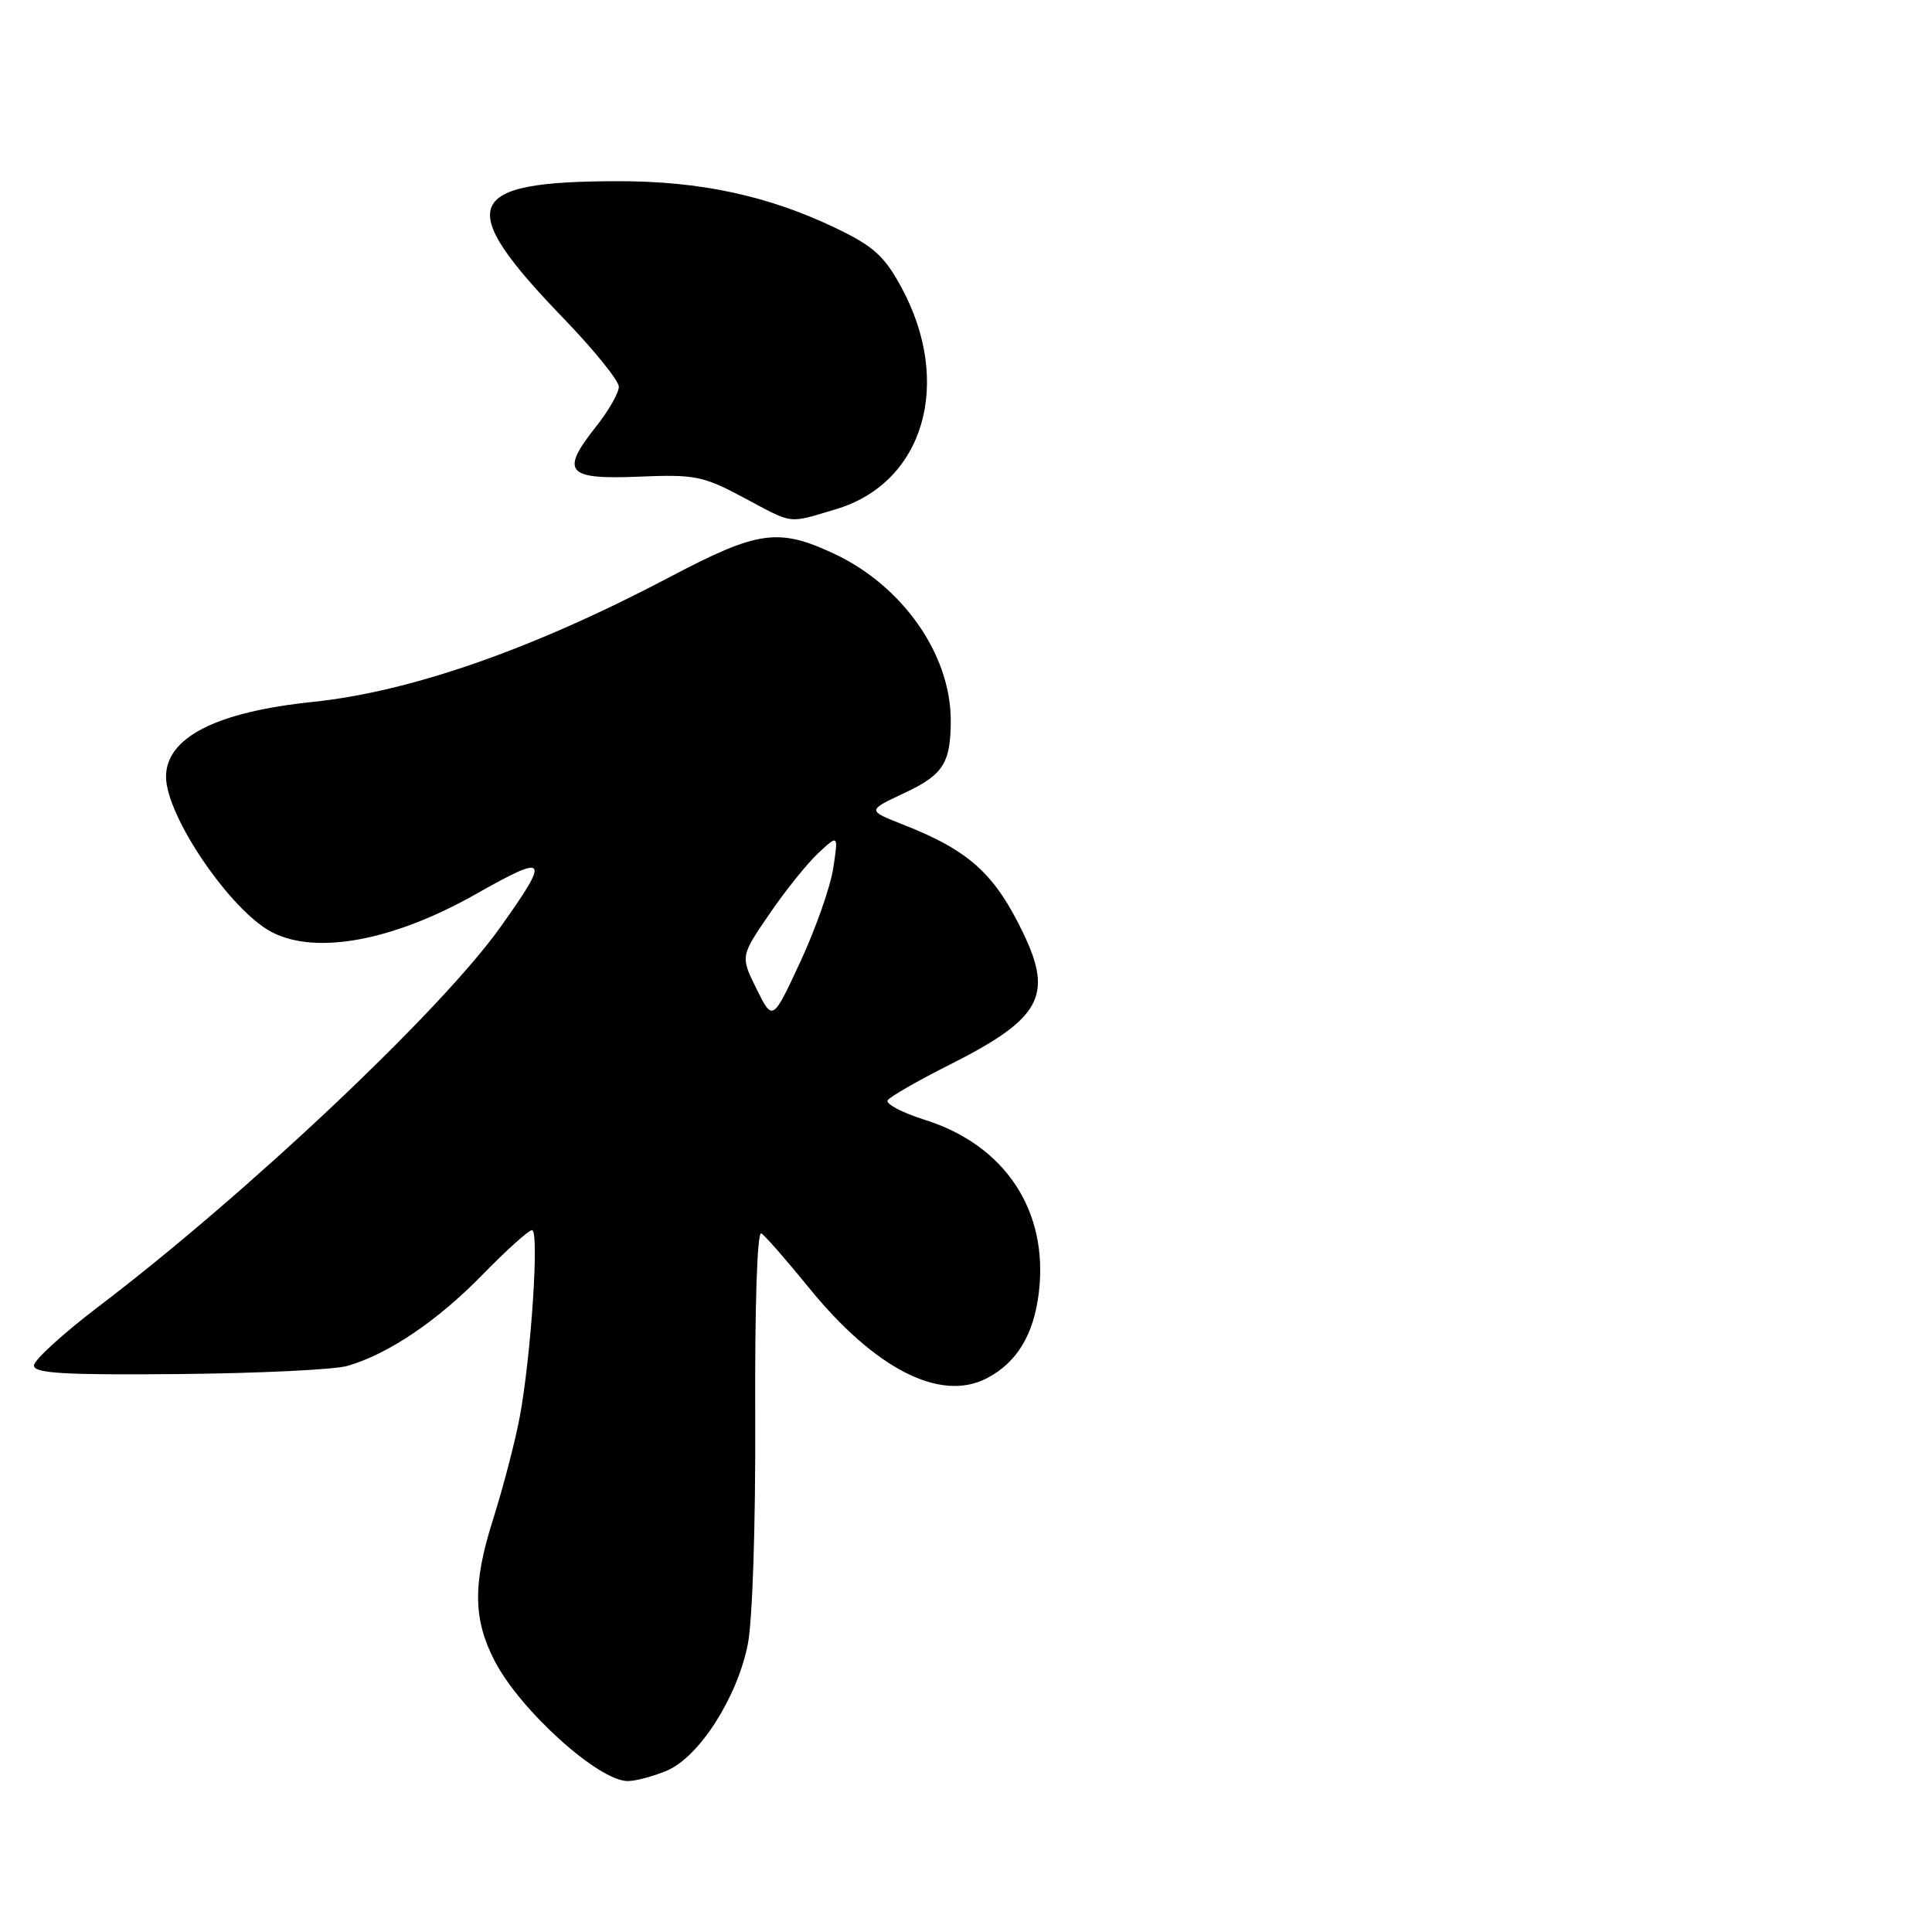 <?xml version="1.0" encoding="UTF-8" standalone="no"?>
<!DOCTYPE svg PUBLIC "-//W3C//DTD SVG 1.1//EN" "http://www.w3.org/Graphics/SVG/1.1/DTD/svg11.dtd" >
<svg xmlns="http://www.w3.org/2000/svg" xmlns:xlink="http://www.w3.org/1999/xlink" version="1.1" viewBox="0 0 256 256">
 <g >
 <path fill="currentColor"
d=" M 88.34 234.63 C 92.61 232.85 97.66 224.99 99.08 217.92 C 99.71 214.78 100.13 202.08 100.07 187.68 C 100.01 172.90 100.33 163.09 100.88 163.43 C 101.38 163.74 104.19 166.94 107.11 170.54 C 115.90 181.38 124.58 185.82 130.73 182.64 C 134.75 180.56 136.99 176.85 137.66 171.21 C 138.93 160.42 133.18 151.74 122.56 148.39 C 119.55 147.44 117.33 146.28 117.62 145.80 C 117.91 145.33 121.60 143.21 125.83 141.08 C 137.86 135.03 139.58 131.99 135.63 123.74 C 131.81 115.76 128.44 112.71 119.61 109.24 C 114.90 107.39 114.90 107.39 119.87 105.06 C 124.97 102.67 125.97 101.12 125.98 95.50 C 126.00 86.75 119.62 77.63 110.50 73.36 C 103.14 69.92 100.44 70.30 88.81 76.43 C 70.70 85.98 54.49 91.65 41.43 93.01 C 28.65 94.33 22.00 97.73 22.00 102.92 C 22.00 108.13 30.55 120.68 36.03 123.52 C 41.91 126.56 52.11 124.66 63.04 118.48 C 72.63 113.06 72.96 113.50 66.29 122.87 C 58.44 133.91 32.73 158.18 13.00 173.17 C 8.32 176.73 4.50 180.22 4.50 180.94 C 4.50 181.97 8.48 182.21 23.70 182.07 C 34.26 181.97 44.31 181.49 46.03 180.99 C 51.43 179.44 57.95 175.04 63.93 168.91 C 67.10 165.66 70.05 163.00 70.50 163.00 C 71.47 163.00 70.39 179.50 68.89 187.63 C 68.30 190.86 66.68 197.07 65.30 201.43 C 62.63 209.88 62.69 214.58 65.55 220.09 C 68.94 226.64 79.31 236.00 83.18 236.00 C 84.22 236.00 86.54 235.38 88.34 234.63 Z  M 110.74 67.48 C 122.43 64.01 126.33 50.73 119.40 38.00 C 117.16 33.89 115.72 32.60 110.61 30.16 C 101.76 25.93 92.75 24.00 81.94 24.01 C 61.36 24.02 60.12 27.10 74.63 42.14 C 78.68 46.33 82.00 50.44 82.00 51.25 C 82.00 52.06 80.63 54.45 78.96 56.55 C 74.20 62.55 75.07 63.56 84.63 63.16 C 92.07 62.85 93.15 63.06 98.49 65.91 C 105.26 69.52 104.29 69.40 110.74 67.48 Z  M 100.24 131.03 C 98.11 126.72 98.11 126.72 101.95 121.11 C 104.05 118.03 106.97 114.39 108.44 113.03 C 111.09 110.56 111.09 110.56 110.41 115.03 C 110.04 117.49 108.08 123.06 106.06 127.42 C 102.38 135.34 102.38 135.34 100.24 131.03 Z "/>
</g>
</svg>